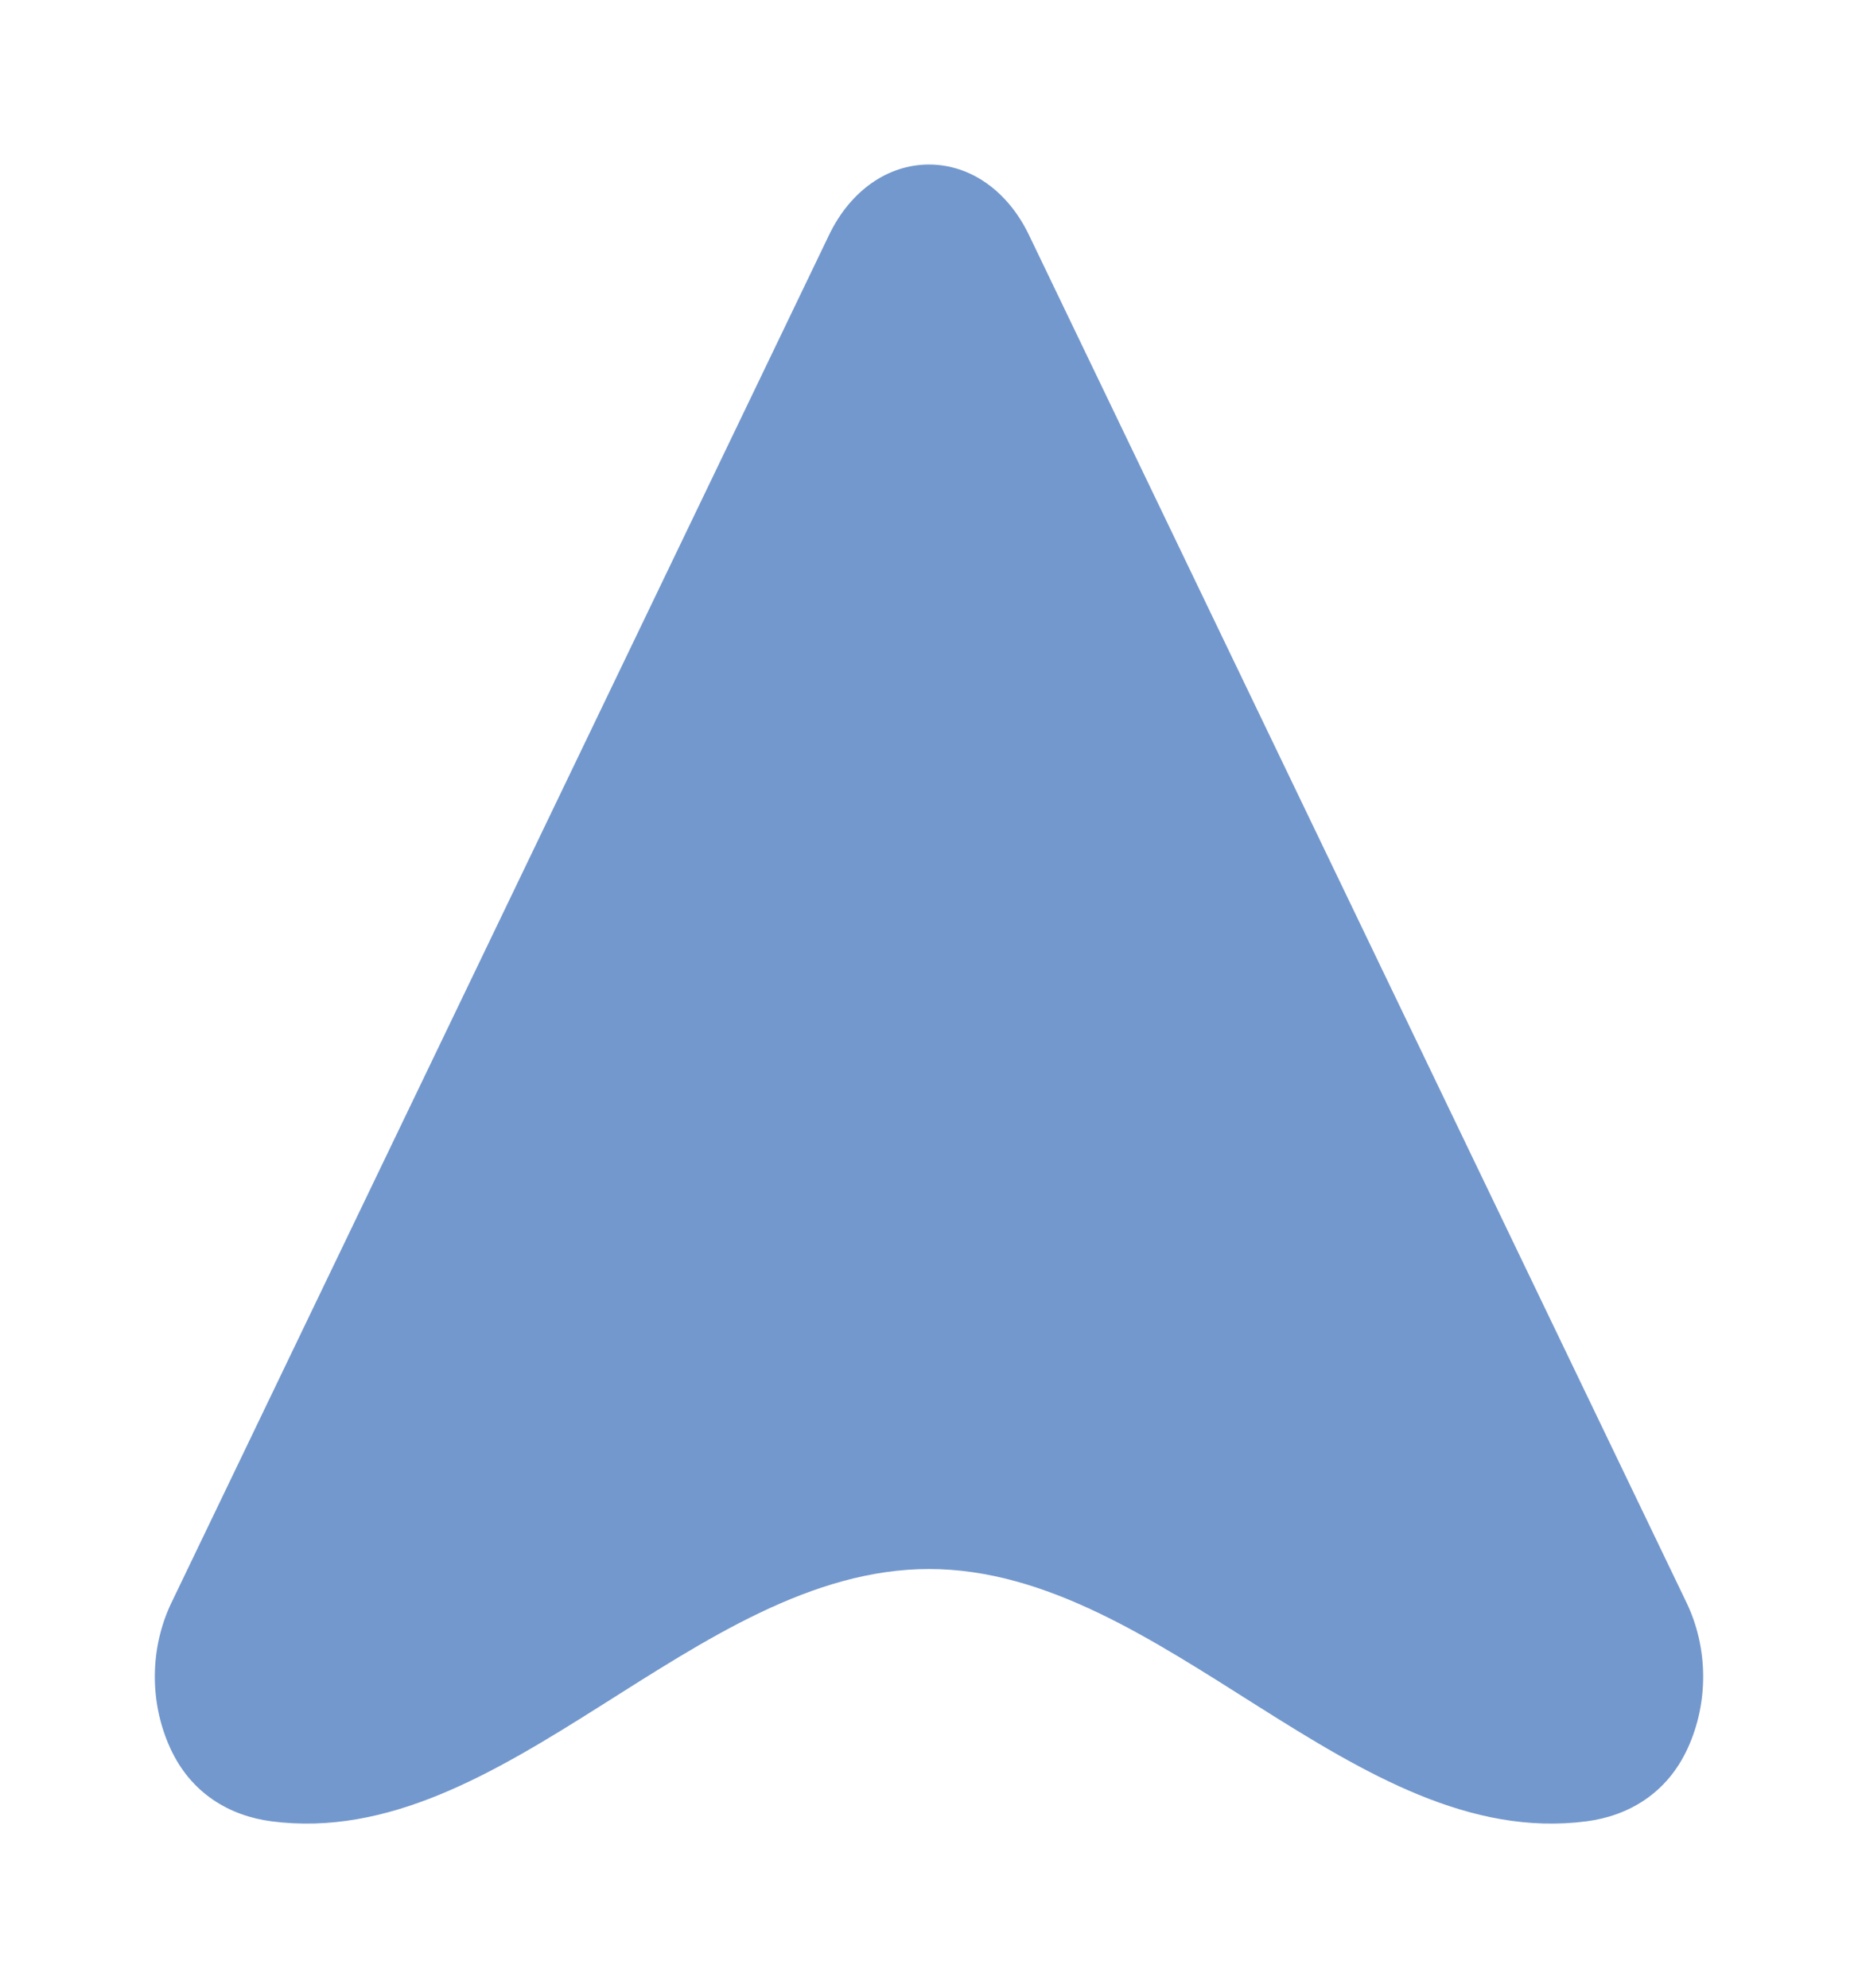 <?xml version="1.0" encoding="UTF-8" standalone="no"?>
<svg
   xmlns:svg="http://www.w3.org/2000/svg"
   xmlns="http://www.w3.org/2000/svg"
   xmlns:sodipodi="http://sodipodi.sourceforge.net/DTD/sodipodi-0.dtd"
   xmlns:inkscape="http://www.inkscape.org/namespaces/inkscape"
   version="1.1"
   viewBox="0 0 329.963 353.085"
   enable-background="new 0 0 382.365 382.365"
   width="441.832"
   height="472.793"
   id="svg3418"
   inkscape:version="0.91 r13725"
   sodipodi:docname="triangle.svg"
   inkscape:export-filename="/home/connor/Downloads/work/PHX/src/images/triangle3.png"
   inkscape:export-xdpi="12.22"
   inkscape:export-ydpi="12.22">
  <defs
     id="defs3426" />
  <sodipodi:namedview
     pagecolor="#ffffff"
     bordercolor="#666666"
     borderopacity="1"
     objecttolerance="10"
     gridtolerance="10"
     guidetolerance="10"
     inkscape:pageopacity="0"
     inkscape:pageshadow="2"
     inkscape:window-width="2400"
     inkscape:window-height="1532"
     id="namedview3424"
     showgrid="false"
     fit-margin-top="0"
     fit-margin-left="0"
     fit-margin-right="0"
     fit-margin-bottom="0"
     inkscape:zoom="1.7111432"
     inkscape:cx="164.04237"
     inkscape:cy="115.42407"
     inkscape:window-x="0"
     inkscape:window-y="68"
     inkscape:window-maximized="1"
     inkscape:current-layer="svg3418" />
  <g
     style="opacity:0.957;filter:url(#filter57504)"
     inkscape:export-ydpi="97.769997"
     inkscape:export-xdpi="97.769997"
     transform="translate(-26.201,-32.434)"
     id="g5167">
    <path
       sodipodi:nodetypes="ccsccsaaacc"
       style="fill:#6d93cb;fill-opacity:1"
       inkscape:connector-curvature="0"
       id="path5169"
       d="M 325.707,317.044 208.935,74.169 c -3.768,-7.837 -10.404,-12.515 -17.752,-12.515 -7.348,0 -13.984,4.678 -17.752,12.515 L 56.659,317.044 c -3.865,8.038 -3.951,17.699 -0.23,25.842 3.721,8.143 10.647,12.048 17.982,13.006 41.34,5.4 75.081,-44.808 116.772,-44.808 41.691,1e-5 75.432,50.209 116.772,44.808 7.335,-0.958 14.261,-4.862 17.982,-13.006 3.721,-8.142 3.634,-17.803 -0.23,-25.842 z" />
  </g>
</svg>
